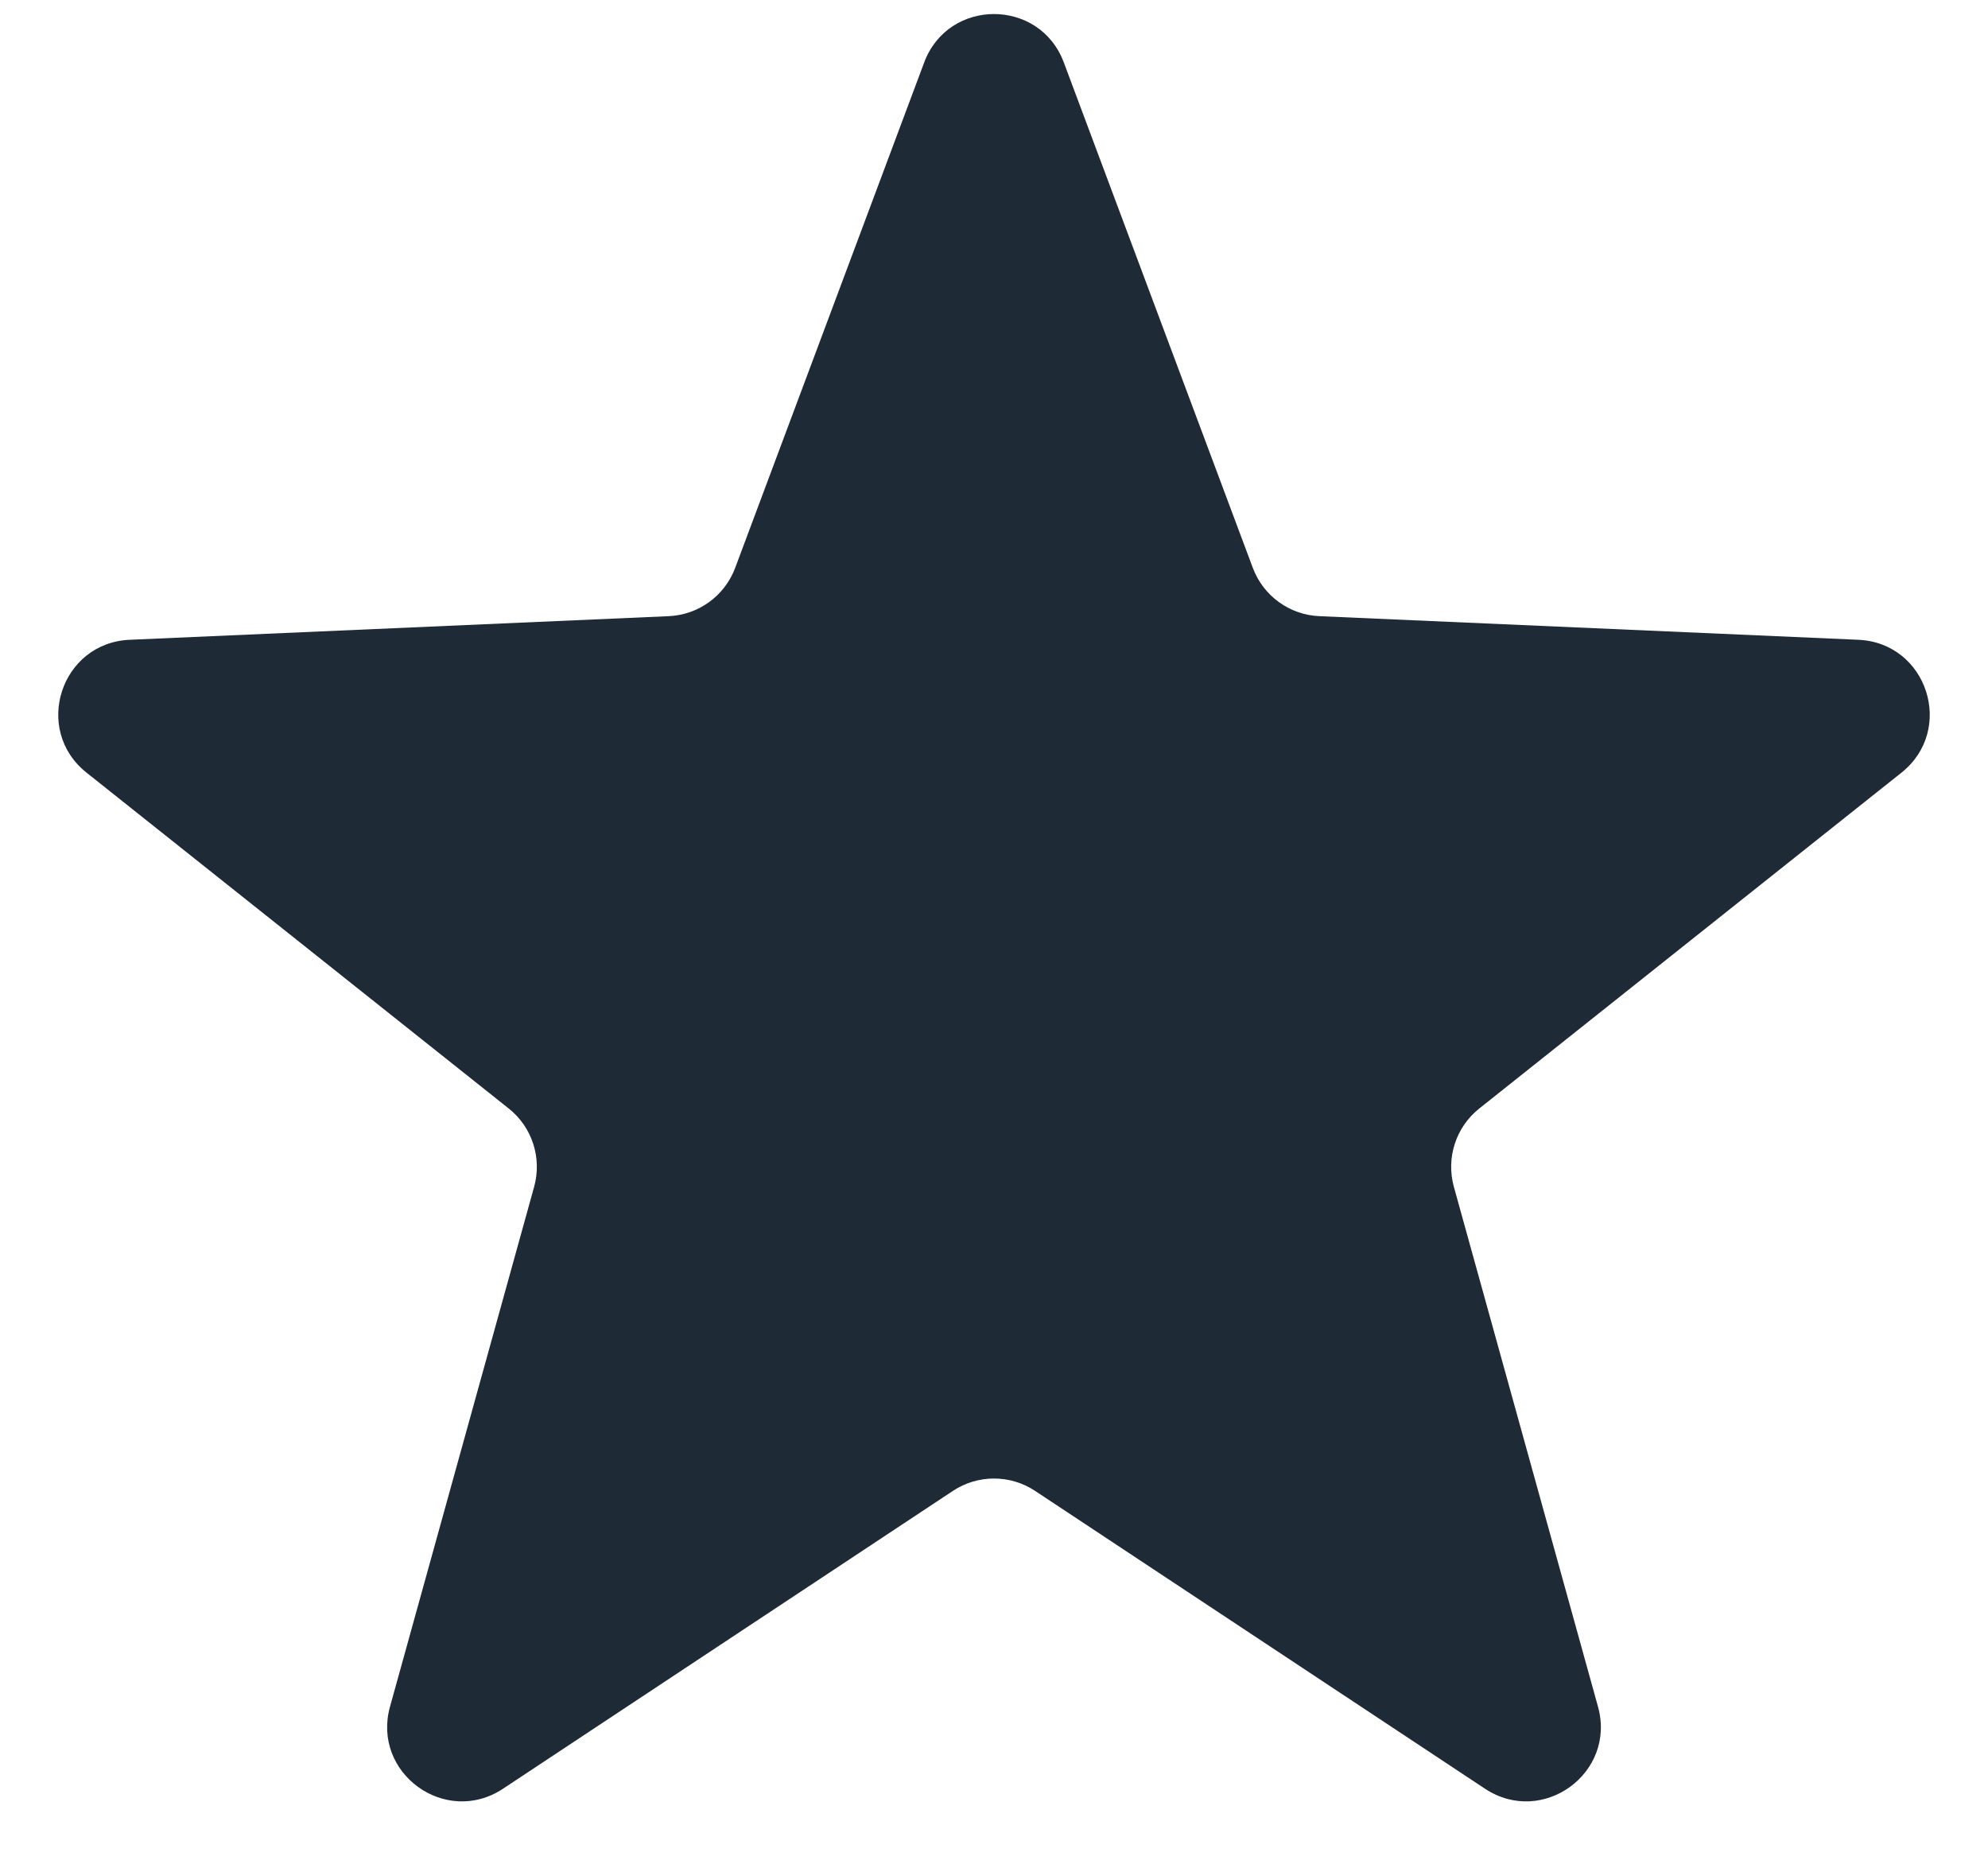 <svg width="16" height="15" viewBox="0 0 16 15" fill="none" xmlns="http://www.w3.org/2000/svg">
<path d="M7.438 0.503C7.632 -0.017 8.368 -0.017 8.562 0.503L10.083 4.57C10.167 4.795 10.378 4.949 10.619 4.959L14.956 5.149C15.511 5.173 15.738 5.872 15.304 6.218L11.906 8.921C11.717 9.071 11.637 9.319 11.701 9.551L12.861 13.735C13.01 14.27 12.415 14.702 11.952 14.396L8.331 11.999C8.13 11.866 7.87 11.866 7.669 11.999L4.048 14.396C3.585 14.702 2.99 14.27 3.139 13.735L4.299 9.551C4.363 9.319 4.283 9.071 4.094 8.921L0.696 6.218C0.262 5.872 0.489 5.173 1.044 5.149L5.381 4.959C5.622 4.949 5.833 4.795 5.917 4.57L7.438 0.503Z" fill="#1F2A37"/>
</svg>
